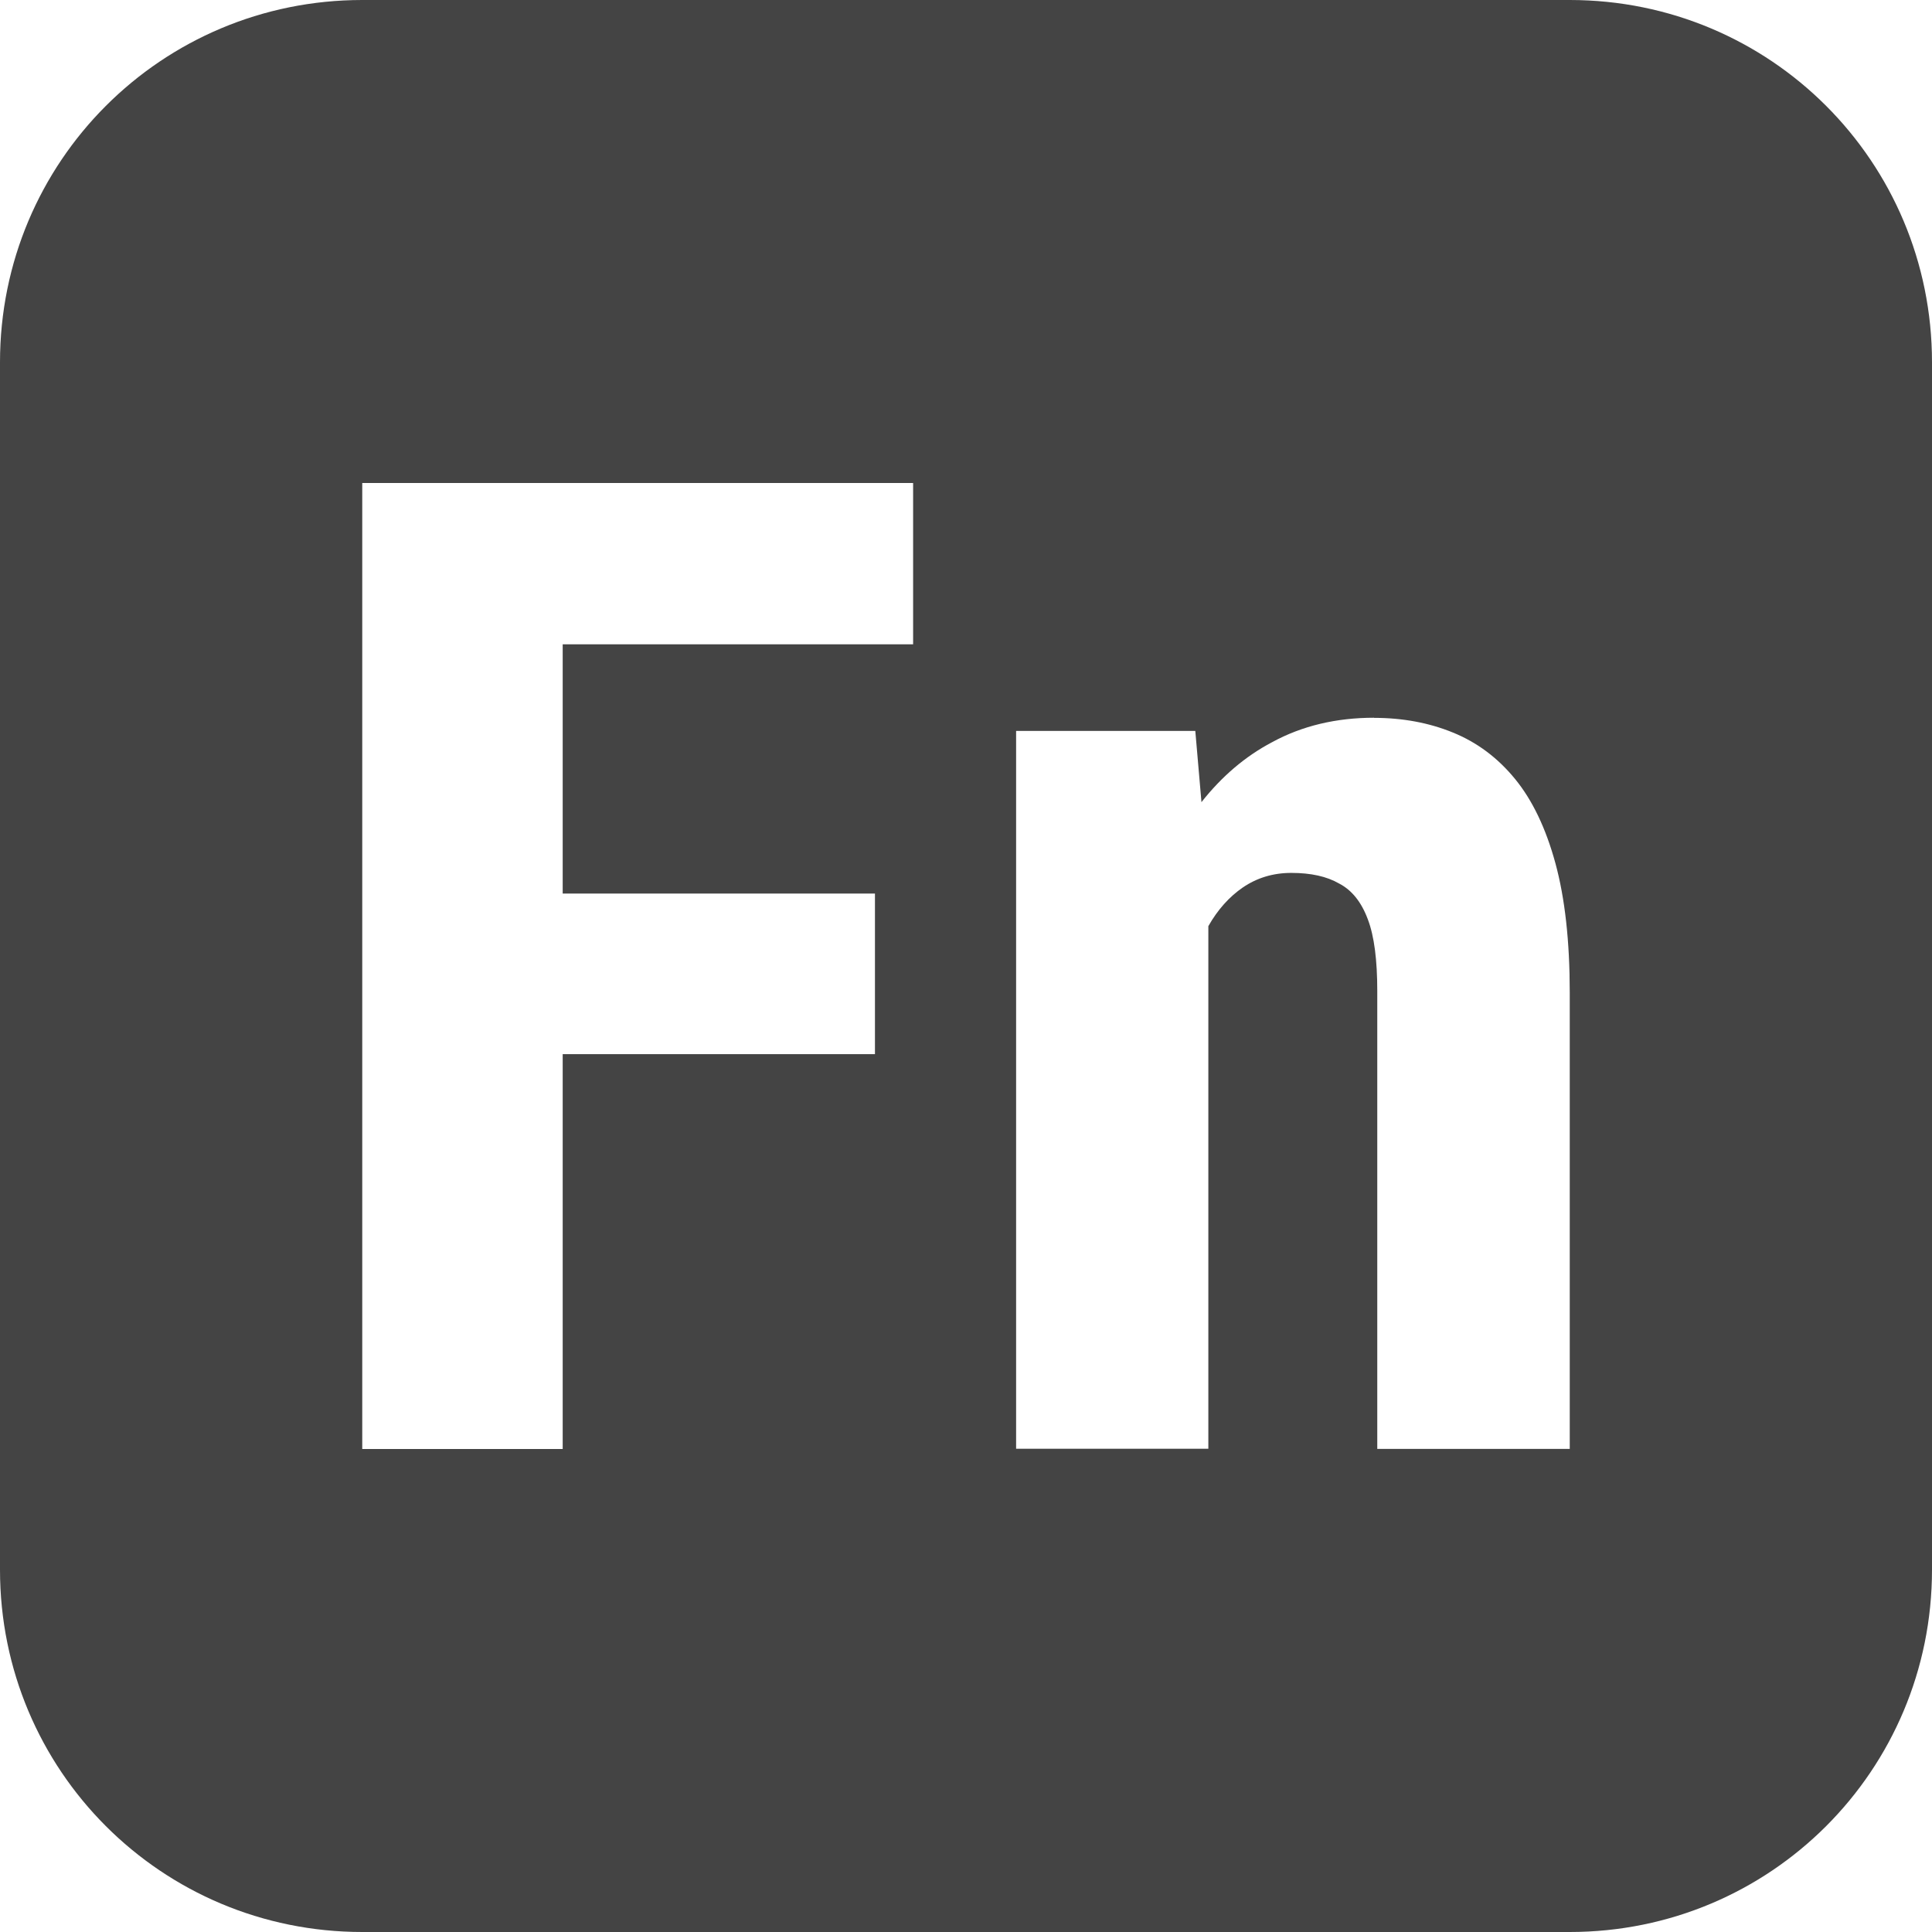 <svg version="1.1" viewBox="0 0 16 16" xmlns="http://www.w3.org/2000/svg">
 <defs>
  <style type="text/css">.ColorScheme-Text { color:#dfdfdf; } .ColorScheme-Highlight { color:#4285f4; } .ColorScheme-NeutralText { color:#ff9800; } .ColorScheme-PositiveText { color:#4caf50; } .ColorScheme-NegativeText { color:#f44336; }</style>
 </defs>
 <path d="m3 0c-1.662 0-3 1.338-3 3v10c0 1.662 1.338 3 3 3h10c1.662 0 3-1.338 3-3v-10c0-1.662-1.338-3-3-3h-10zm0 4h1.66 2.902v1.336h-2.902v2.064h2.586v1.33h-2.586v3.27h-1.66v-8zm8.379 1.945c0.238 0 0.456 0.041 0.652 0.121 0.2 0.081 0.372 0.209 0.516 0.385 0.144 0.176 0.255 0.408 0.334 0.697 0.079 0.289 0.119 0.647 0.119 1.072v3.779h-1.594v-3.791c0-0.256-0.025-0.455-0.078-0.594-0.053-0.143-0.132-0.242-0.238-0.297-0.102-0.059-0.234-0.088-0.396-0.088-0.151 0-0.285 0.041-0.402 0.121-0.112 0.077-0.208 0.184-0.285 0.32v4.328h-1.592v-5.945h1.484l0.051 0.59c0.168-0.213 0.362-0.379 0.584-0.496 0.249-0.136 0.532-0.203 0.846-0.203z" style="fill-rule:evenodd;fill:#444"/>
</svg>
